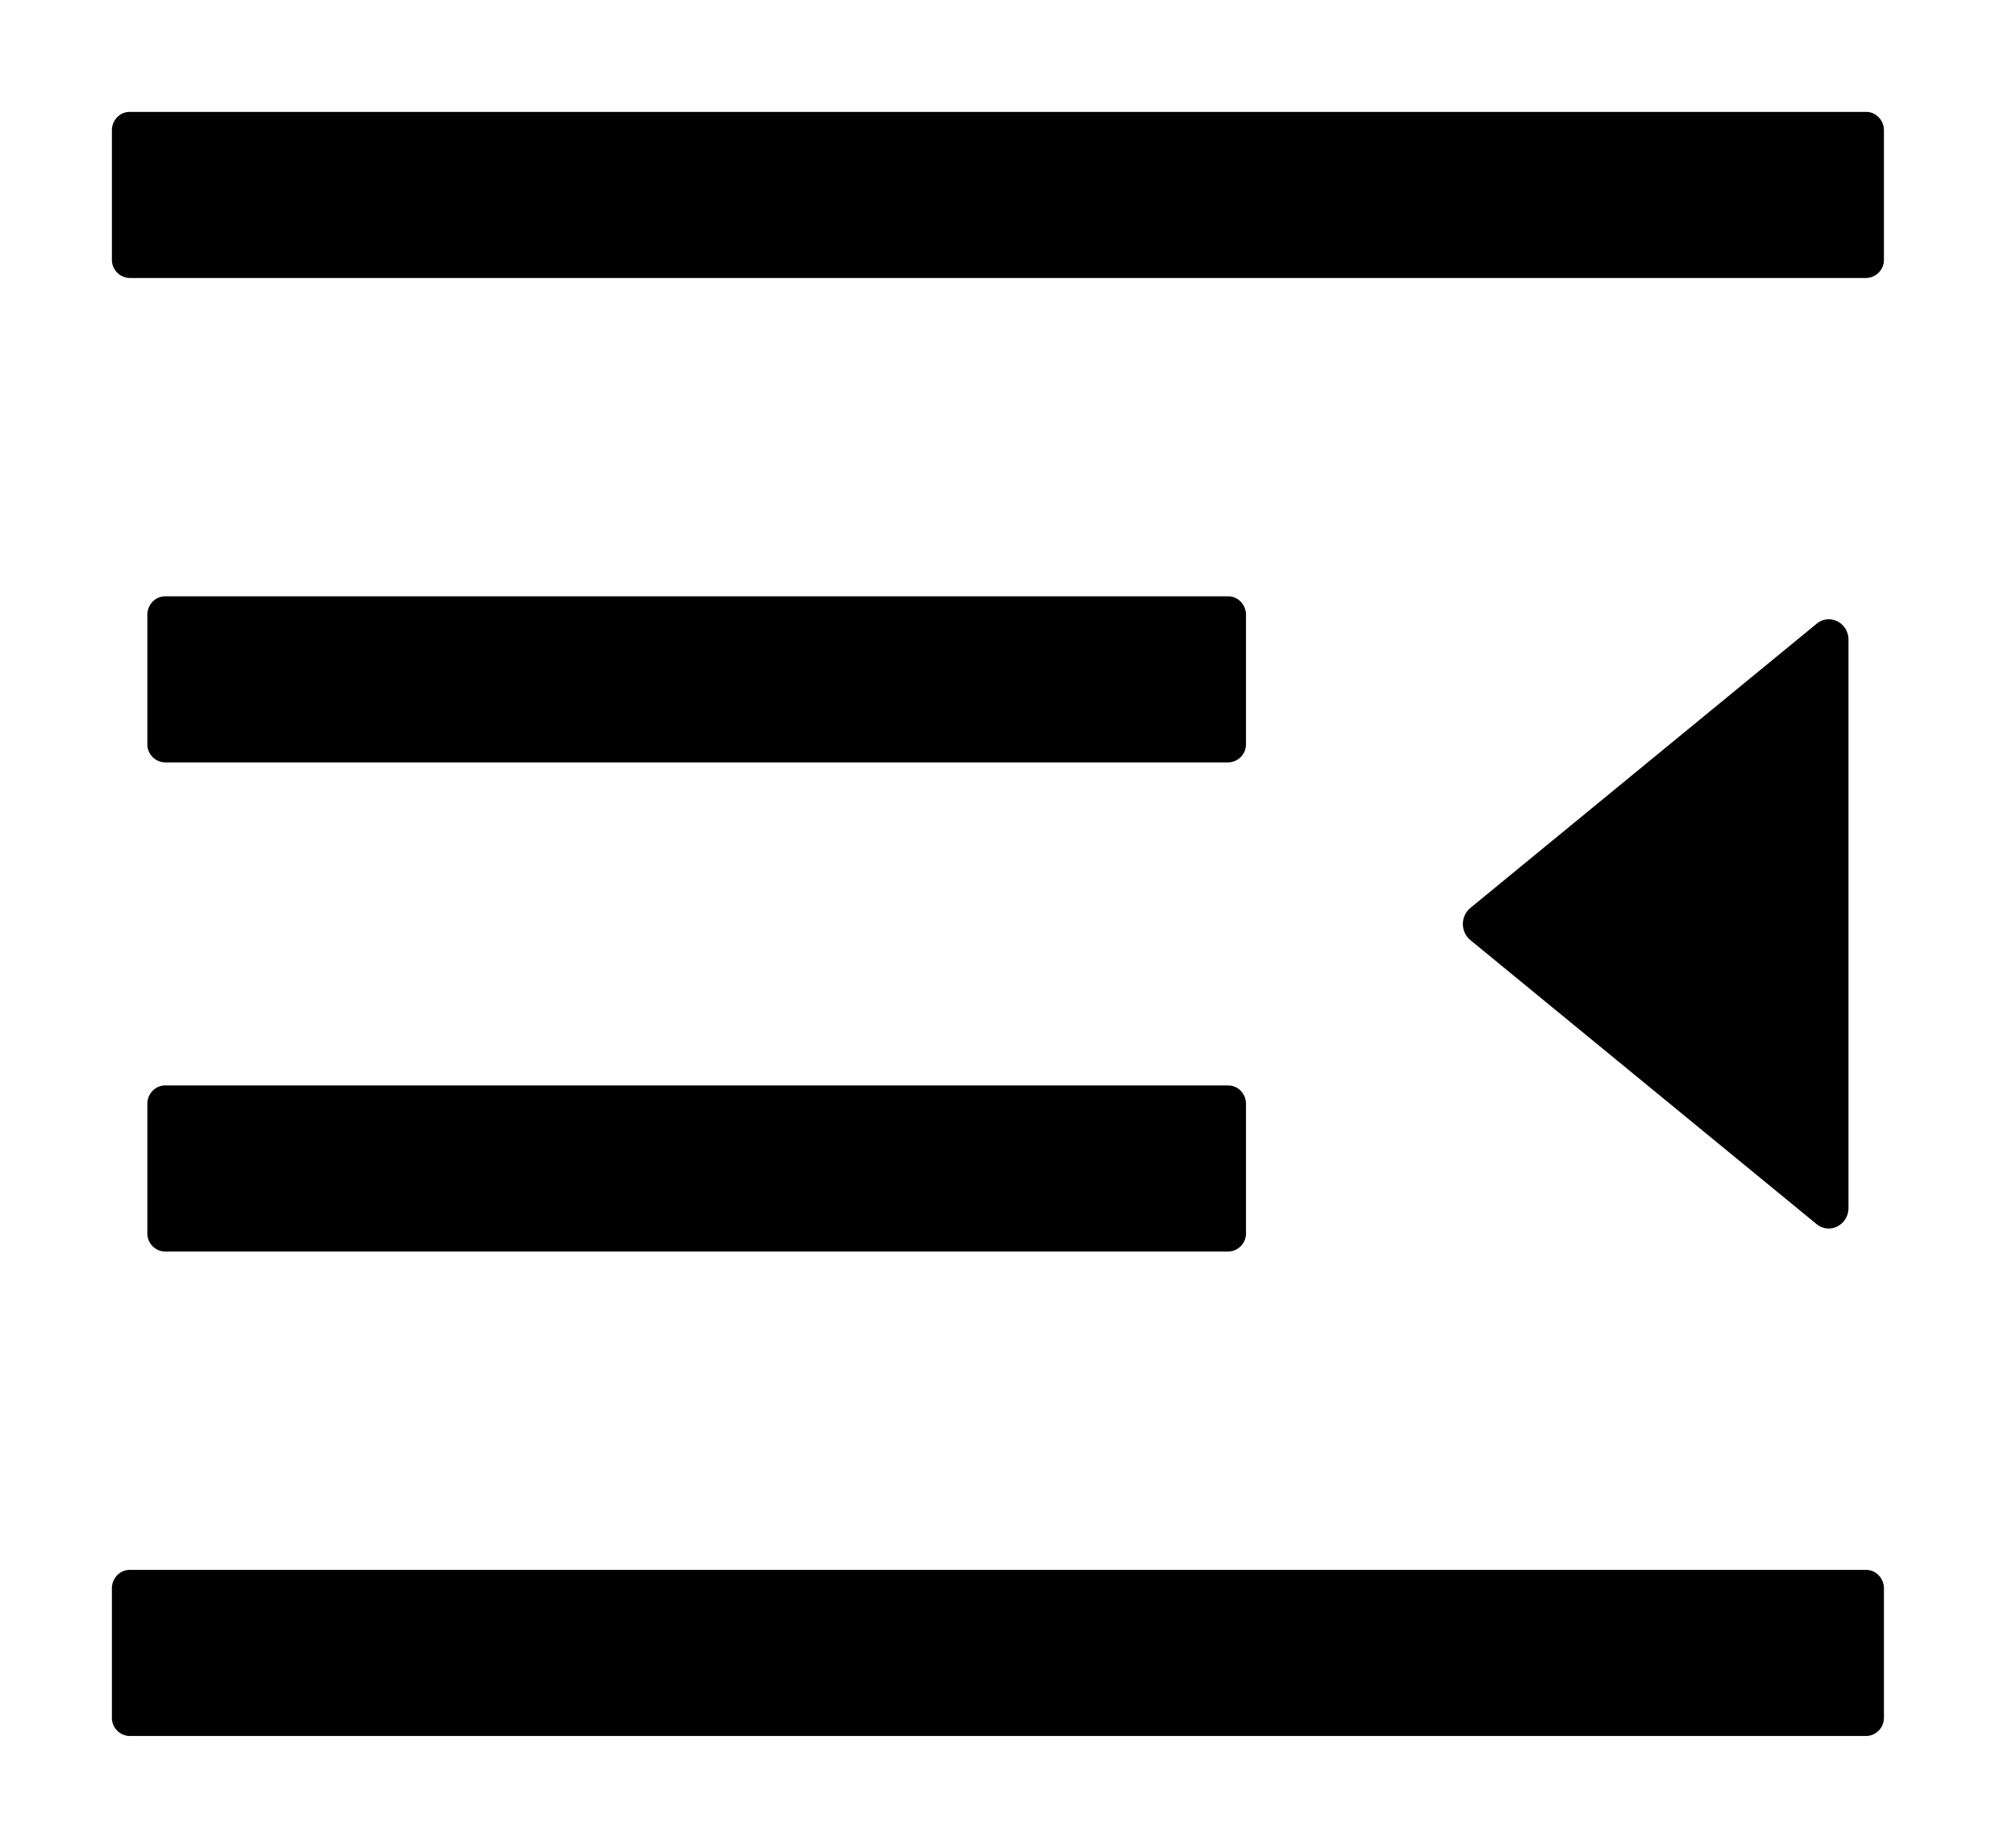 <?xml version="1.0" standalone="no"?><!DOCTYPE svg PUBLIC "-//W3C//DTD SVG 1.1//EN" "http://www.w3.org/Graphics/SVG/1.1/DTD/svg11.dtd"><svg t="1595295252995" class="icon" viewBox="0 0 1117 1024" version="1.1" xmlns="http://www.w3.org/2000/svg" p-id="2959" xmlns:xlink="http://www.w3.org/1999/xlink" width="69.812" height="64"><defs><style type="text/css"></style></defs><path d="M680.547 422.491H91.456a10.064 10.064 0 0 1-9.818-10.227v-71.591c0-5.564 4.418-10.227 9.818-10.227h589.091c5.4 0 9.818 4.664 9.818 10.227v71.591a10.064 10.064 0 0 1-9.818 10.227z m9.818 260.836a10.064 10.064 0 0 1-9.818 10.227H91.456a10.064 10.064 0 0 1-9.818-10.227v-71.591c0-5.645 4.418-10.227 9.818-10.227h589.091c5.4 0 9.818 4.582 9.818 10.227v71.591zM71.82 62h962.182c5.4 0 9.818 4.582 9.818 10.227V143.818a10.064 10.064 0 0 1-9.818 10.227H71.82A10.064 10.064 0 0 1 62.002 143.818V72.227C62.002 66.582 66.42 62 71.82 62z m0 807.955h962.182c5.4 0 9.818 4.582 9.818 10.227v71.591a10.064 10.064 0 0 1-9.818 10.227H71.82a10.064 10.064 0 0 1-9.818-10.227V880.182c0-5.645 4.418-10.227 9.818-10.227z m934.691-191.618L814.647 520.918a11.618 11.618 0 0 1 0-17.755l191.864-157.5c7.118-5.891 17.673-0.655 17.673 8.836v314.836c0 9.491-10.473 14.891-17.673 9z" p-id="2960"></path></svg>
